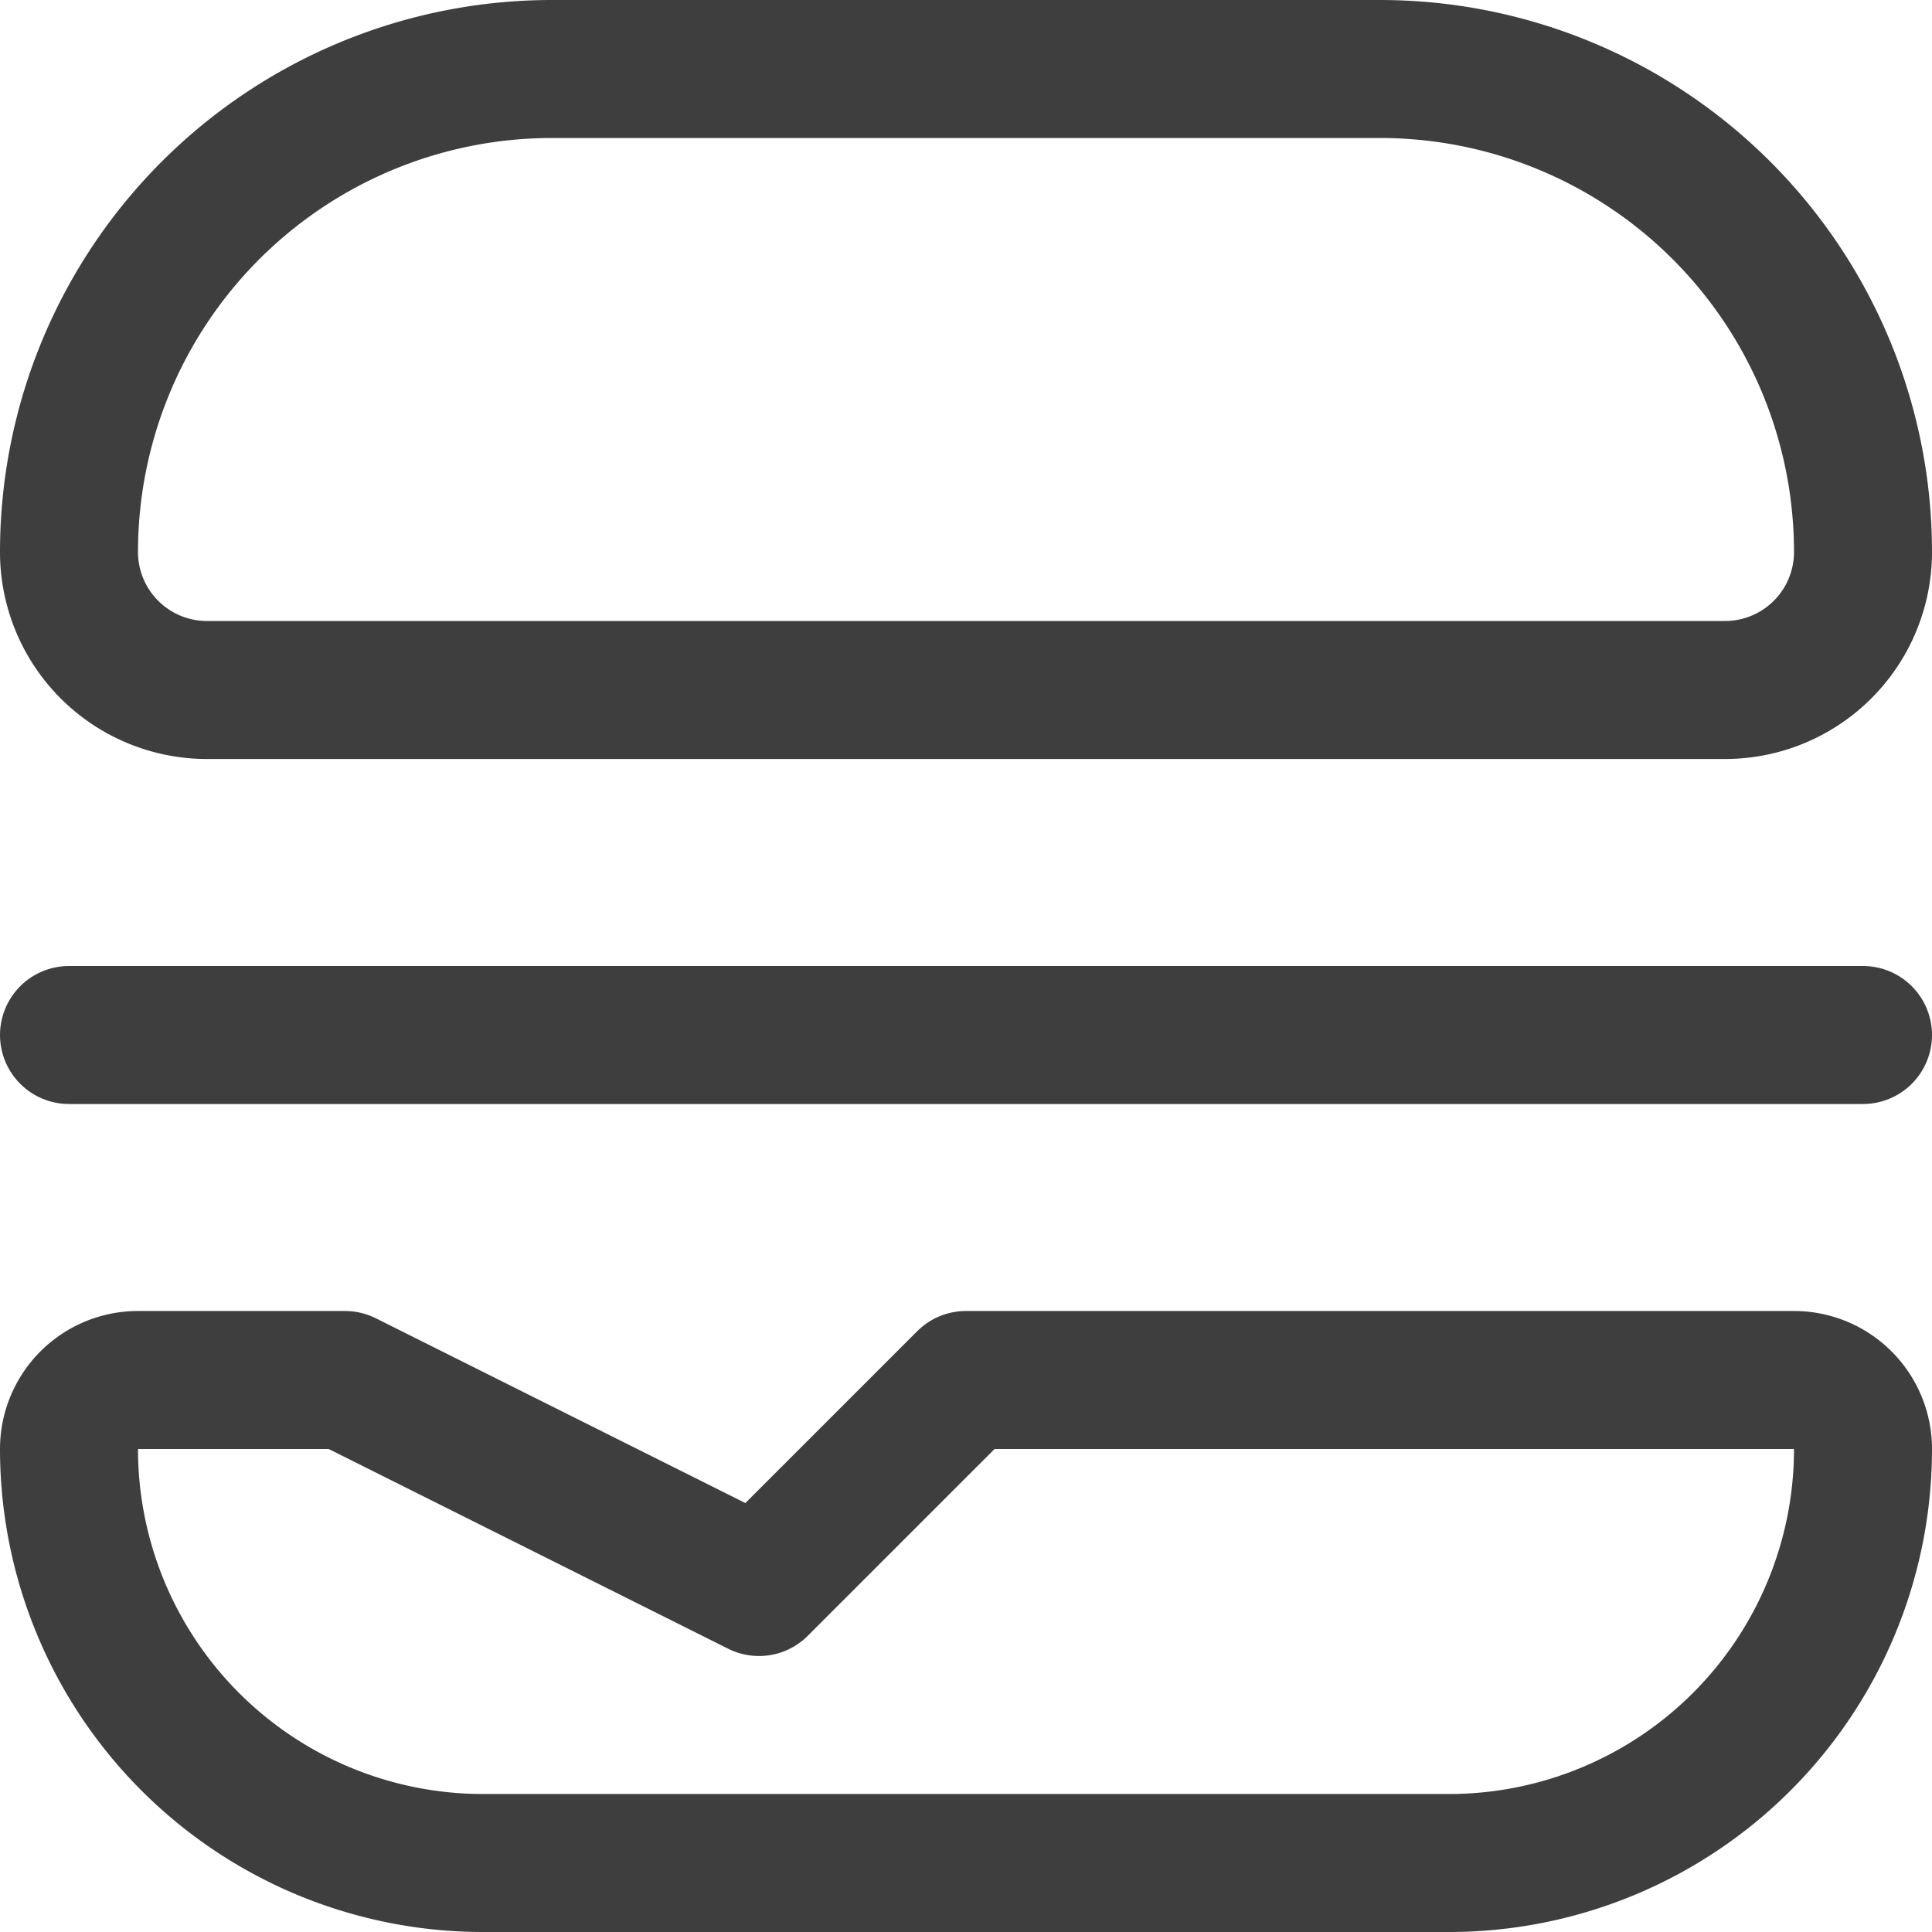 <svg xmlns="http://www.w3.org/2000/svg" fill="none" viewBox="0 0 14 14"><g id="burger--burger-fast-cook-cooking-nutrition-food"><path id="Vector" stroke="#3e3e3e" stroke-linecap="round" stroke-linejoin="round" d="M.5 7.5h13"></path><path id="Vector_2" stroke="#3e3e3e" stroke-linecap="round" stroke-linejoin="round" d="M4 .5h6A3.5 3.5 0 0 1 13.5 4a1 1 0 0 1-1 1h-11a1 1 0 0 1-1-1A3.5 3.5 0 0 1 4 .5v0Z"></path><path id="Vector_3" stroke="#3e3e3e" stroke-linecap="round" stroke-linejoin="round" d="M13 10H7l-1.5 1.5-3-1.5H1a.5.5 0 0 0-.5.5v0a3 3 0 0 0 3 3h7a3 3 0 0 0 3-3 .5.5 0 0 0-.5-.5Z"></path></g></svg>